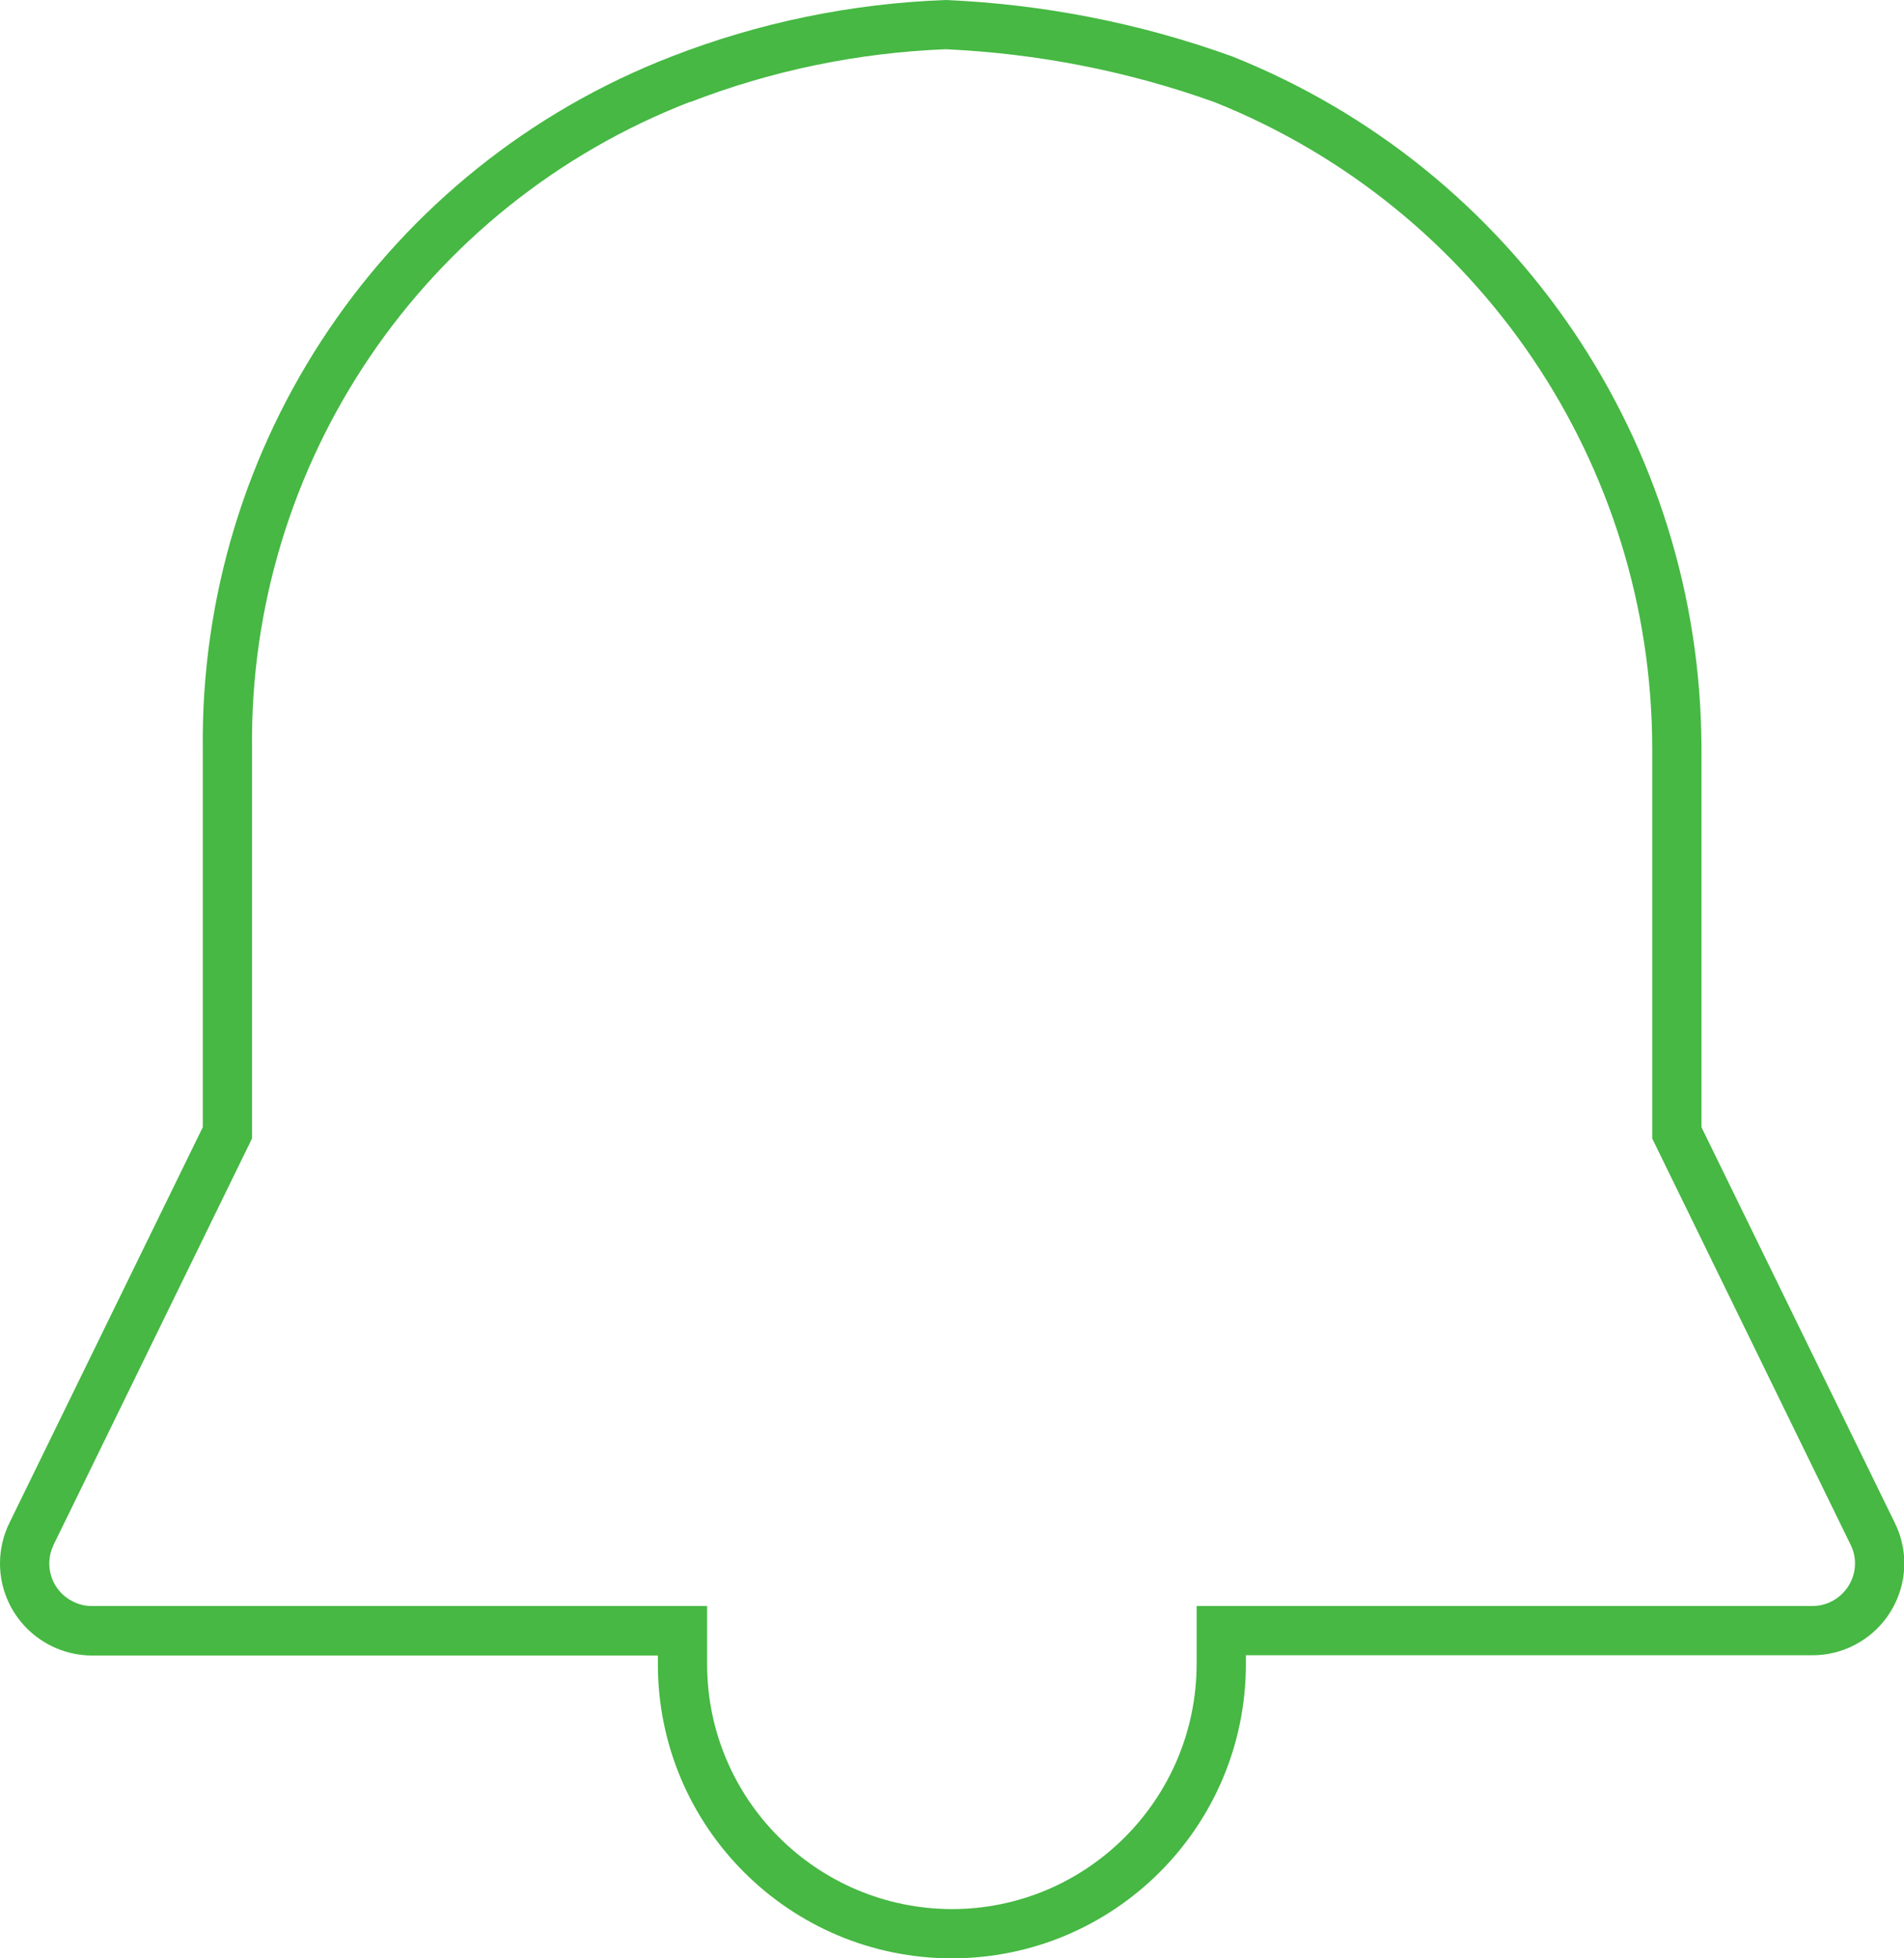 <?xml version="1.0" encoding="UTF-8"?><svg id="b" xmlns="http://www.w3.org/2000/svg" viewBox="0 0 77.36 79.54"><path id="c" d="M38.67,77.54c5.49,0,9.94-4.46,9.95-9.95v-2.36h25.02c.95,0,1.73-.78,1.73-1.73,0-.26-.06-.52-.18-.76l-8.06-16.5v-15.83c0-11.56-7.04-21.96-17.78-26.26-3.51-1.26-7.2-1.98-10.93-2.15-3.55,.14-7.05,.86-10.36,2.14h-.03c-10.83,4.2-17.92,14.66-17.79,26.27v15.83L2.18,62.74c-.42,.86-.07,1.89,.79,2.31,.24,.12,.5,.18,.76,.18H28.73v2.36c0,5.49,4.46,9.94,9.95,9.95m0,2c-6.6,0-11.95-5.35-11.95-11.94v-.36H3.73C1.67,67.23,0,65.56,0,63.5c0-.57,.13-1.13,.38-1.64l7.86-16.08v-15.35c-.14-12.44,7.46-23.66,19.06-28.14,3.55-1.38,7.31-2.15,11.12-2.29,3.97,.17,7.9,.94,11.64,2.29,11.51,4.59,19.06,15.73,19.07,28.12v15.37l7.86,16.08c.91,1.85,.14,4.08-1.71,4.99-.51,.25-1.07,.38-1.64,.38h-23.02v.36c0,6.6-5.35,11.95-11.95,11.95h0Z" fill="#46b843"/></svg>